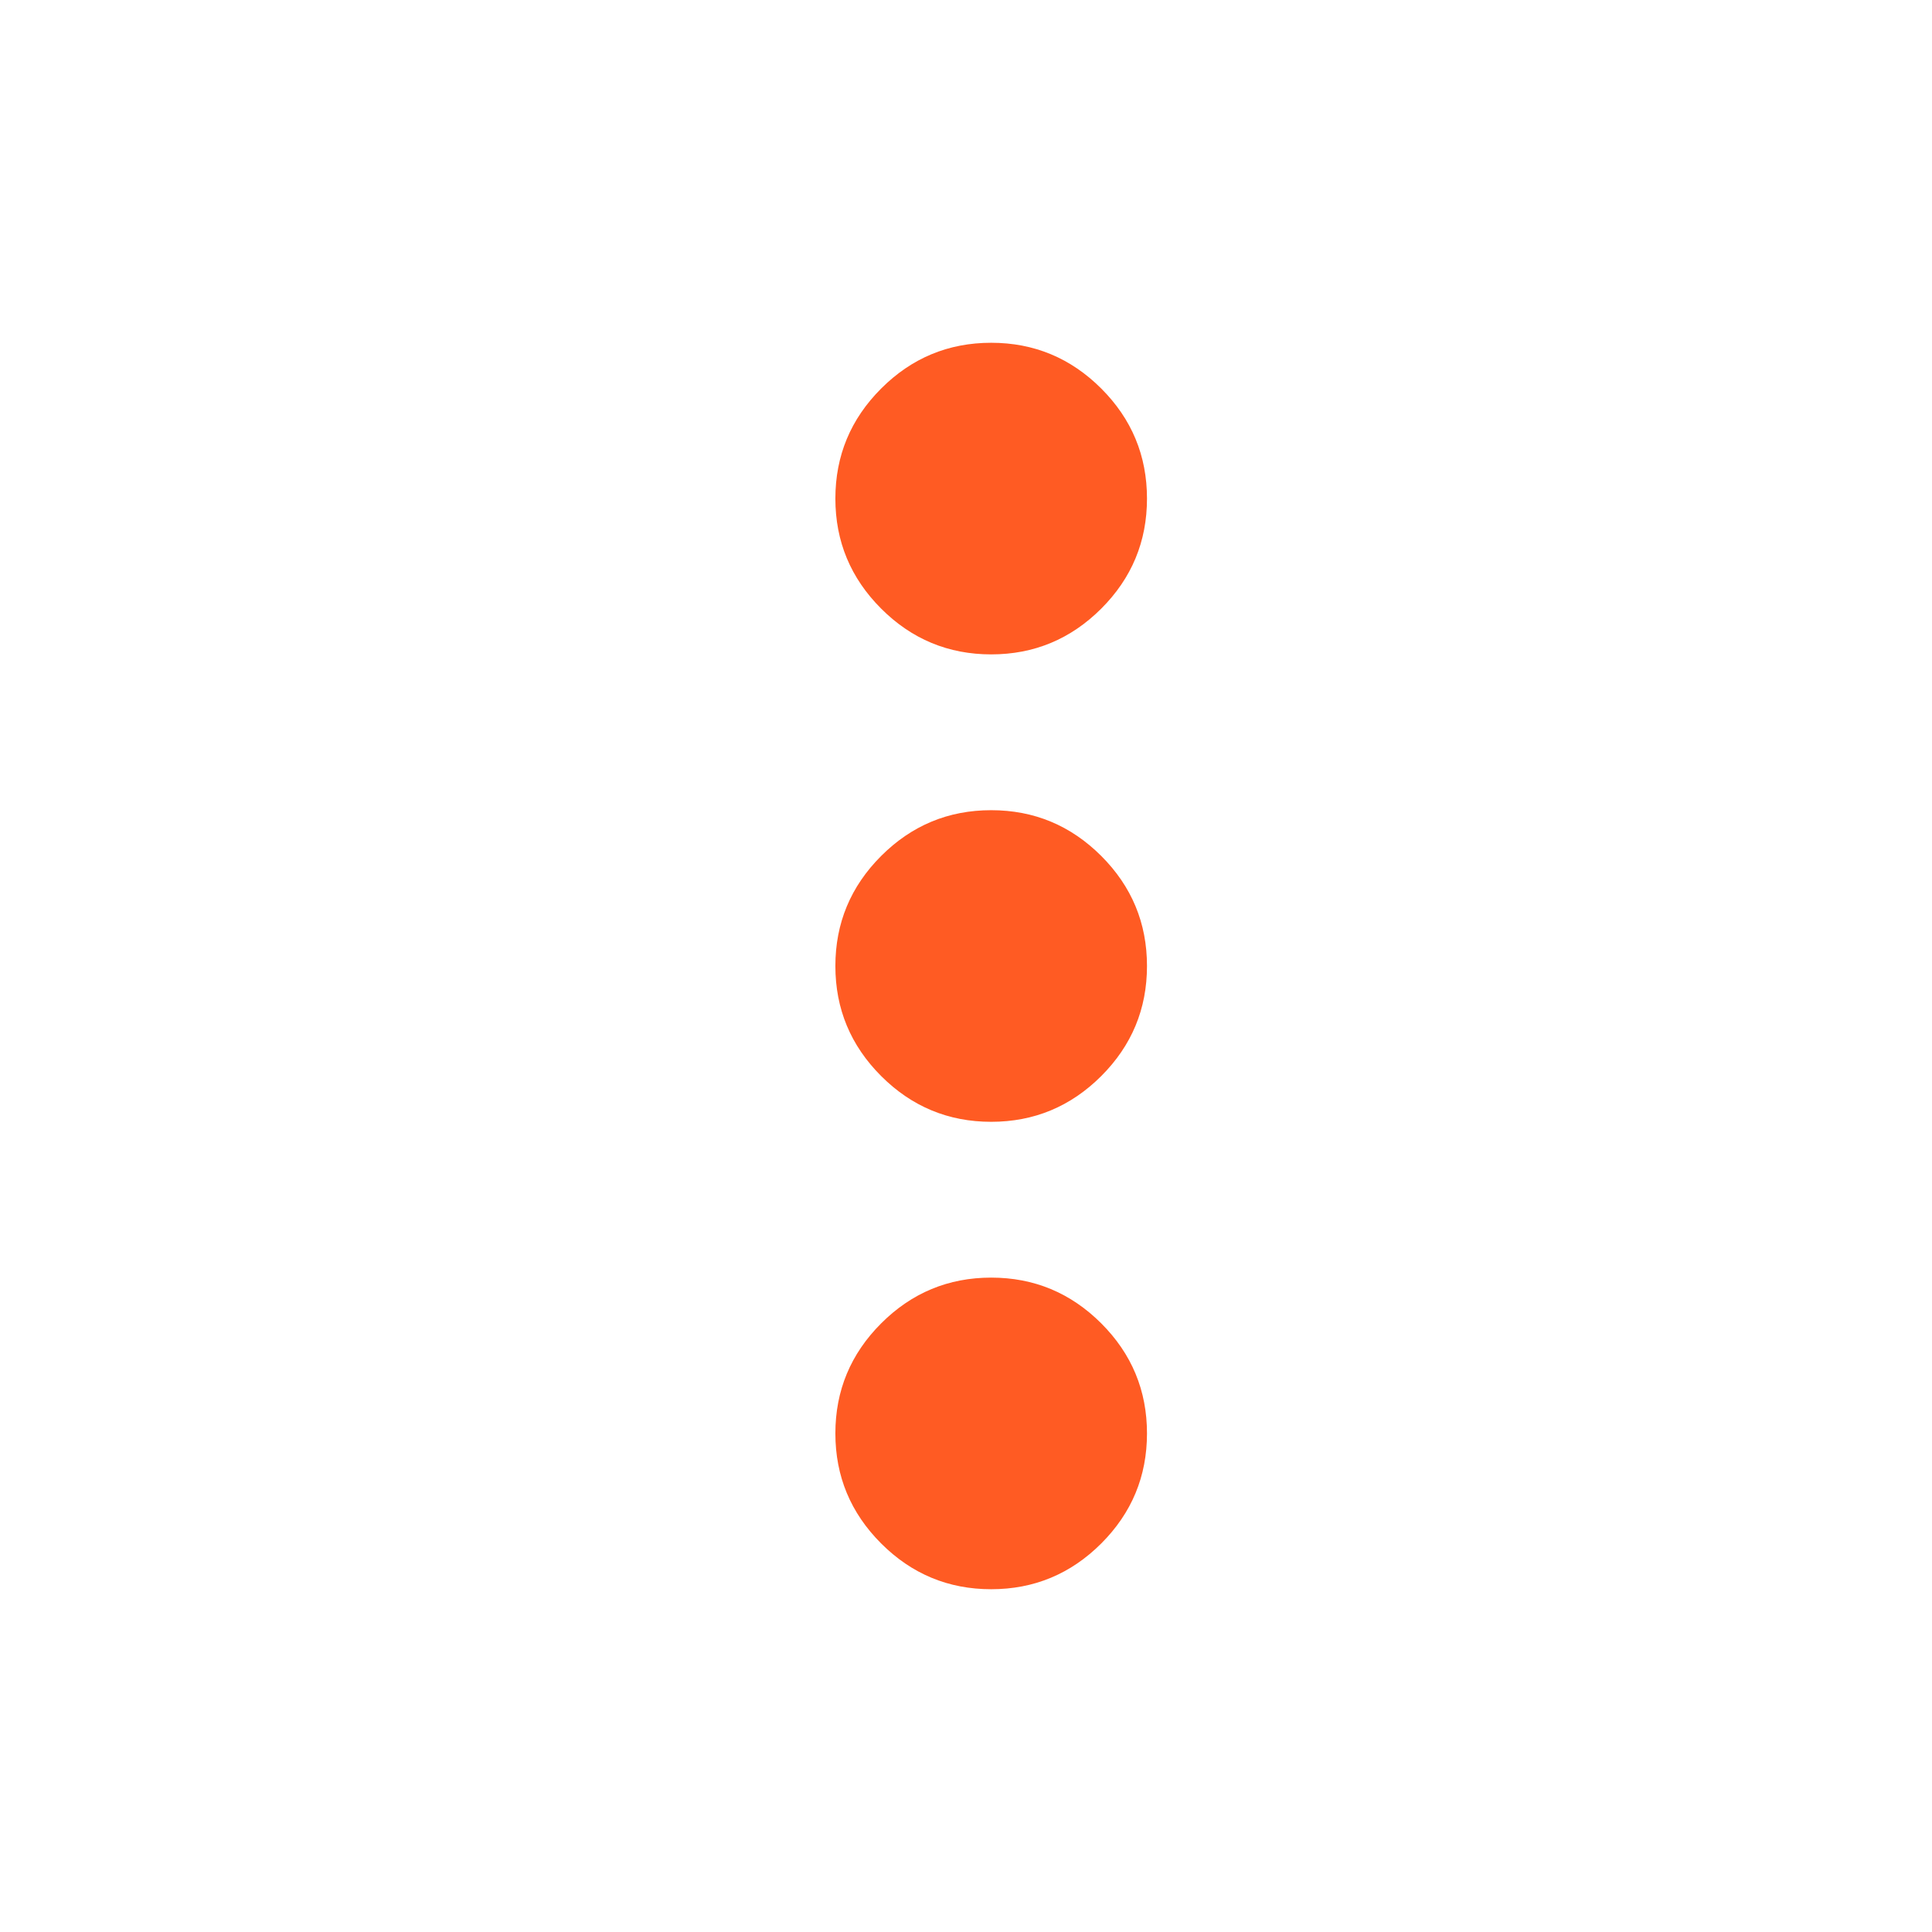 <svg width="31" height="31" viewBox="0 0 31 31" fill="none" xmlns="http://www.w3.org/2000/svg">
<mask id="mask0_78_2491" style="mask-type:alpha" maskUnits="userSpaceOnUse" x="0" y="0" width="31" height="31">
<rect x="0.904" y="0.5" width="30" height="30" fill="#E86338"/>
</mask>
<g mask="url(#mask0_78_2491)">
<path d="M15.904 25.5C15.217 25.5 14.628 25.255 14.139 24.766C13.649 24.276 13.404 23.688 13.404 23C13.404 22.312 13.649 21.724 14.139 21.234C14.628 20.745 15.217 20.5 15.904 20.5C16.592 20.5 17.18 20.745 17.67 21.234C18.16 21.724 18.404 22.312 18.404 23C18.404 23.688 18.16 24.276 17.67 24.766C17.18 25.255 16.592 25.5 15.904 25.5ZM15.904 18C15.217 18 14.628 17.755 14.139 17.266C13.649 16.776 13.404 16.188 13.404 15.5C13.404 14.812 13.649 14.224 14.139 13.734C14.628 13.245 15.217 13 15.904 13C16.592 13 17.18 13.245 17.67 13.734C18.16 14.224 18.404 14.812 18.404 15.5C18.404 16.188 18.16 16.776 17.67 17.266C17.18 17.755 16.592 18 15.904 18ZM15.904 10.5C15.217 10.5 14.628 10.255 14.139 9.766C13.649 9.276 13.404 8.688 13.404 8C13.404 7.312 13.649 6.724 14.139 6.234C14.628 5.745 15.217 5.5 15.904 5.5C16.592 5.5 17.18 5.745 17.67 6.234C18.16 6.724 18.404 7.312 18.404 8C18.404 8.688 18.16 9.276 17.67 9.766C17.18 10.255 16.592 10.5 15.904 10.5Z" fill="#FF5B23"/>
</g>
</svg>
